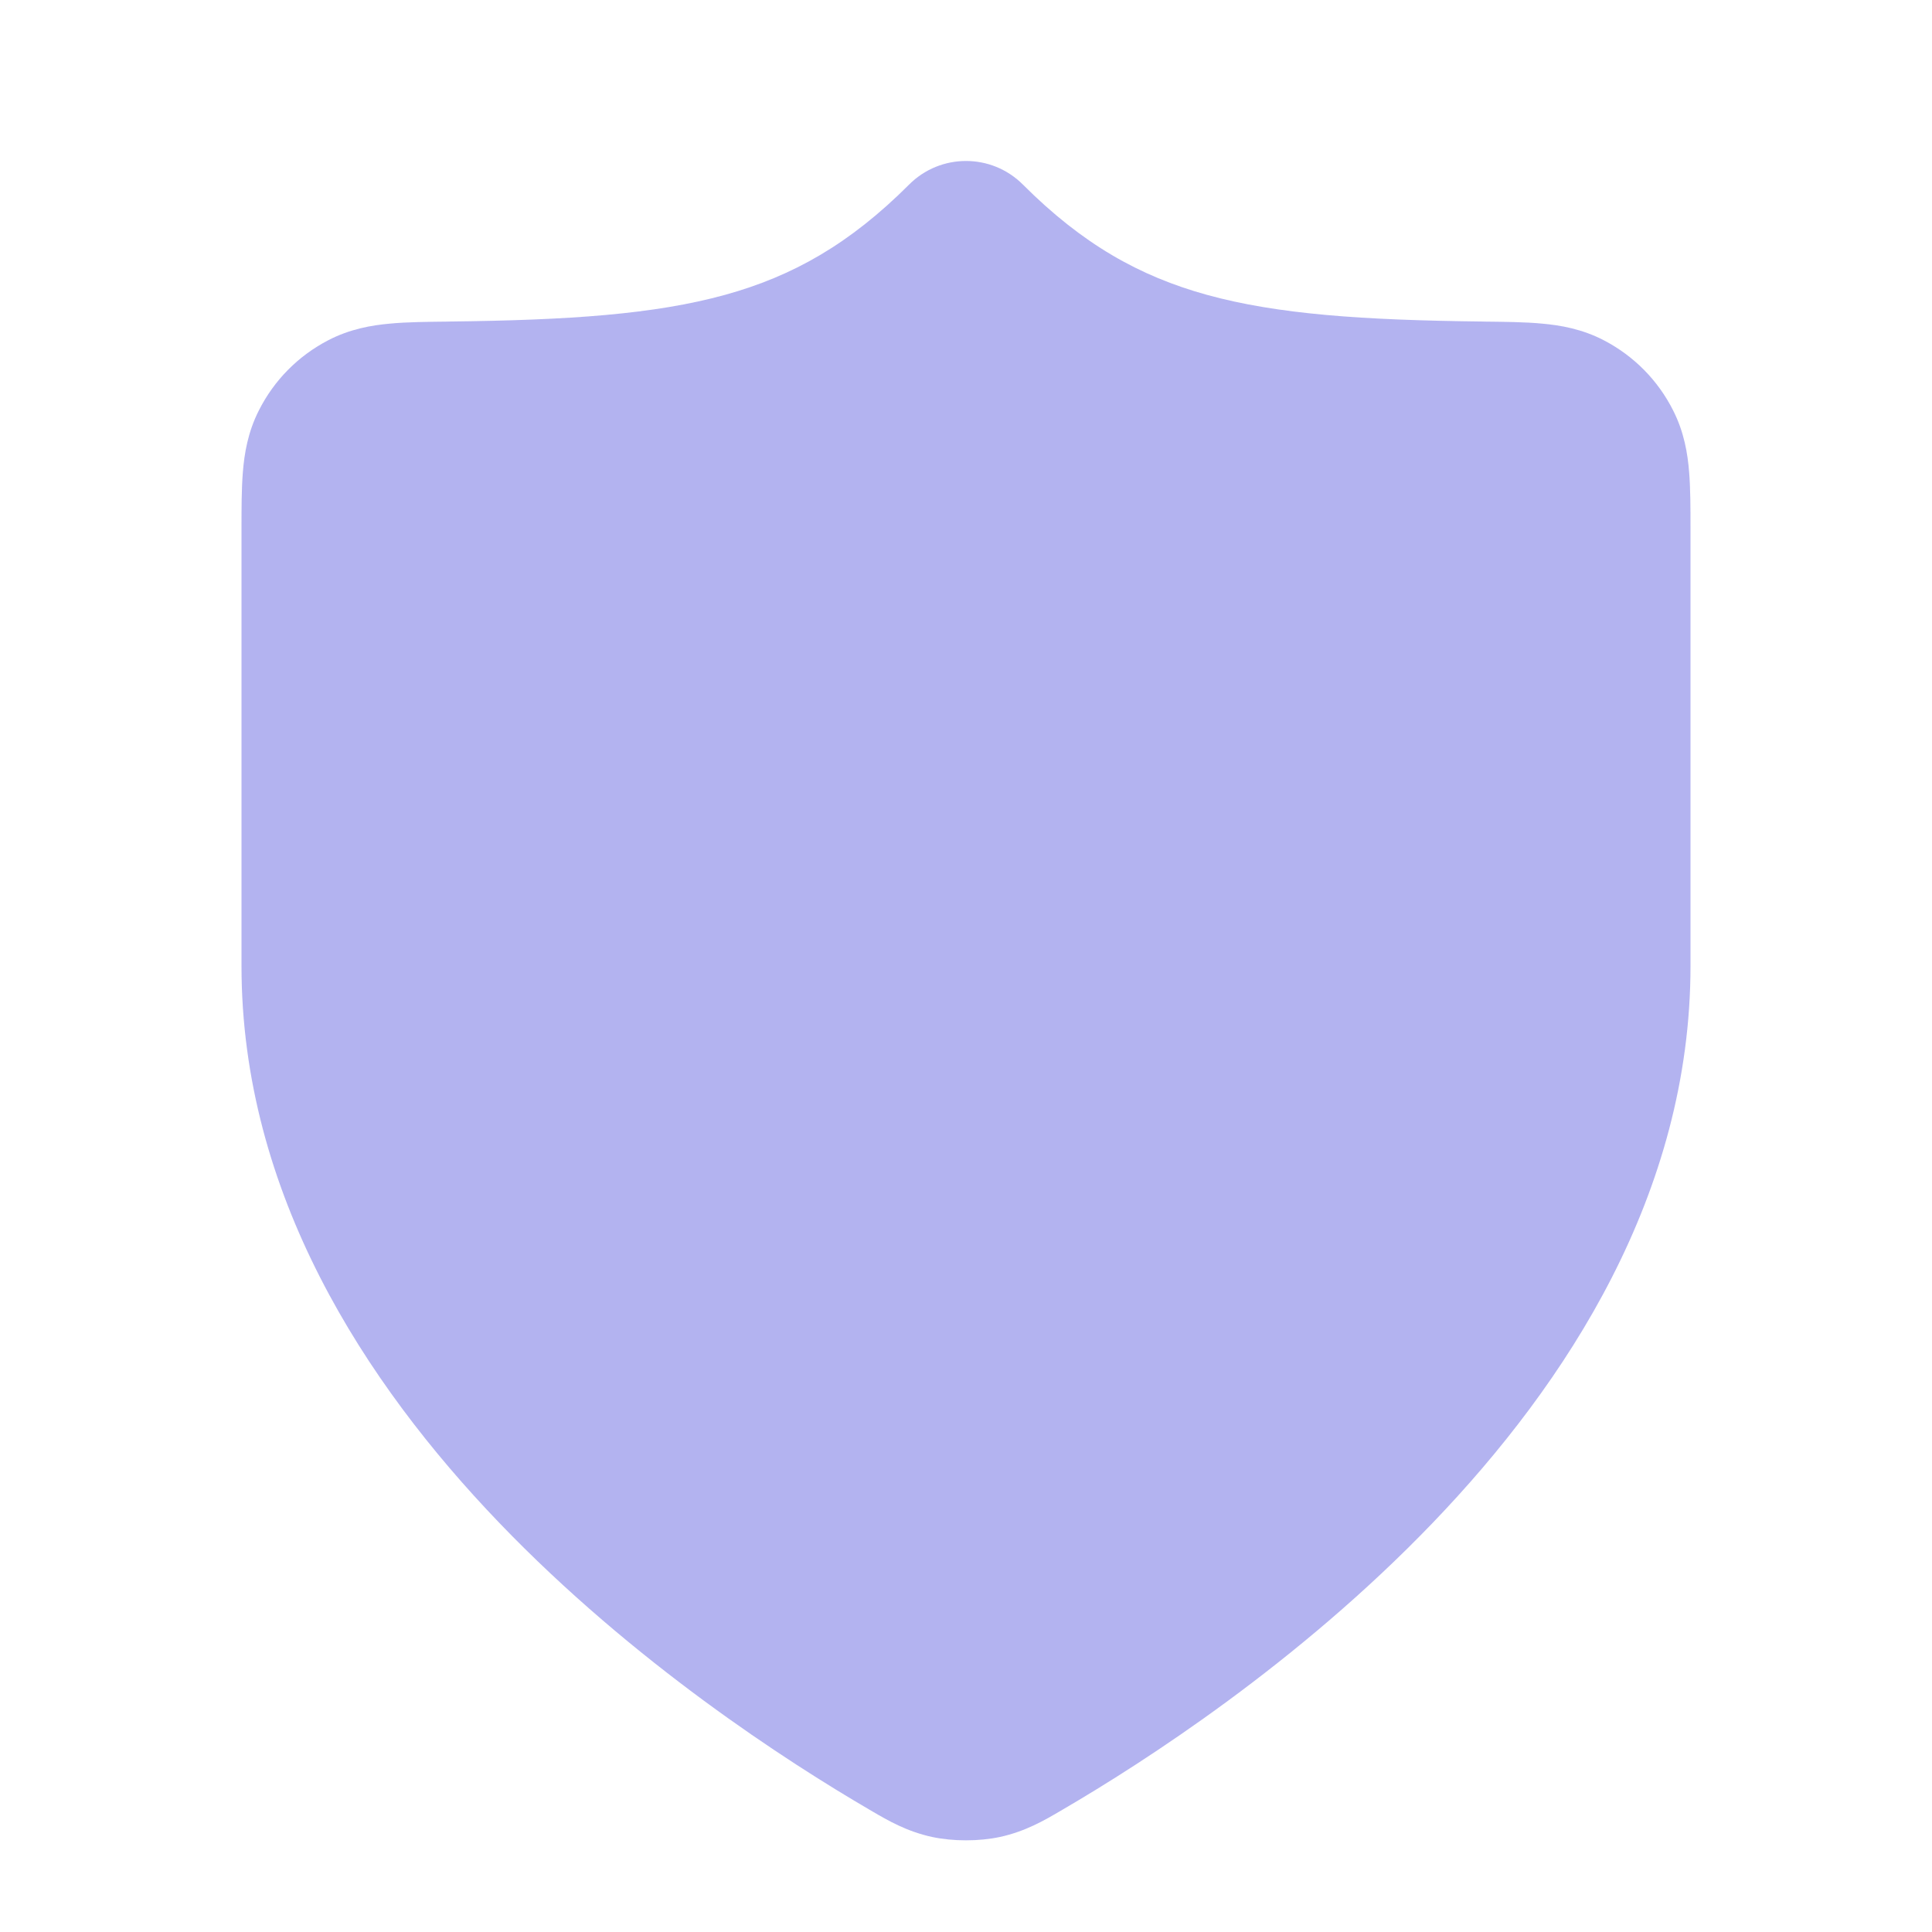 <svg width="24" height="24" viewBox="0 0 24 24" fill="none" xmlns="http://www.w3.org/2000/svg">
<path opacity="0.3" d="M12.707 2.293C12.317 1.902 11.683 1.902 11.293 2.293C10.553 3.033 9.846 3.431 9.006 3.663C8.128 3.905 7.07 3.977 5.589 3.994L5.558 3.995C5.301 3.998 5.054 4 4.845 4.02C4.618 4.04 4.348 4.086 4.077 4.227C3.704 4.421 3.404 4.724 3.215 5.1C3.078 5.37 3.035 5.638 3.017 5.865C3 6.072 3 6.317 3 6.568L3 12C3 14.827 4.537 17.183 6.199 18.914C7.872 20.657 9.786 21.888 10.798 22.479L10.839 22.503C11.024 22.611 11.264 22.752 11.581 22.82C11.84 22.875 12.16 22.875 12.419 22.82C12.736 22.752 12.976 22.611 13.161 22.503L13.202 22.479C14.214 21.888 16.128 20.657 17.801 18.914C19.463 17.183 21 14.827 21 12L21 6.568C21 6.317 21 6.072 20.983 5.865C20.965 5.638 20.922 5.37 20.785 5.1C20.596 4.724 20.296 4.421 19.923 4.227C19.652 4.086 19.382 4.04 19.155 4.02C18.946 4 18.699 3.998 18.442 3.995L18.411 3.994C16.93 3.977 15.872 3.905 14.994 3.663C14.154 3.431 13.447 3.033 12.707 2.293Z" fill="#0000CC"/>
</svg>
